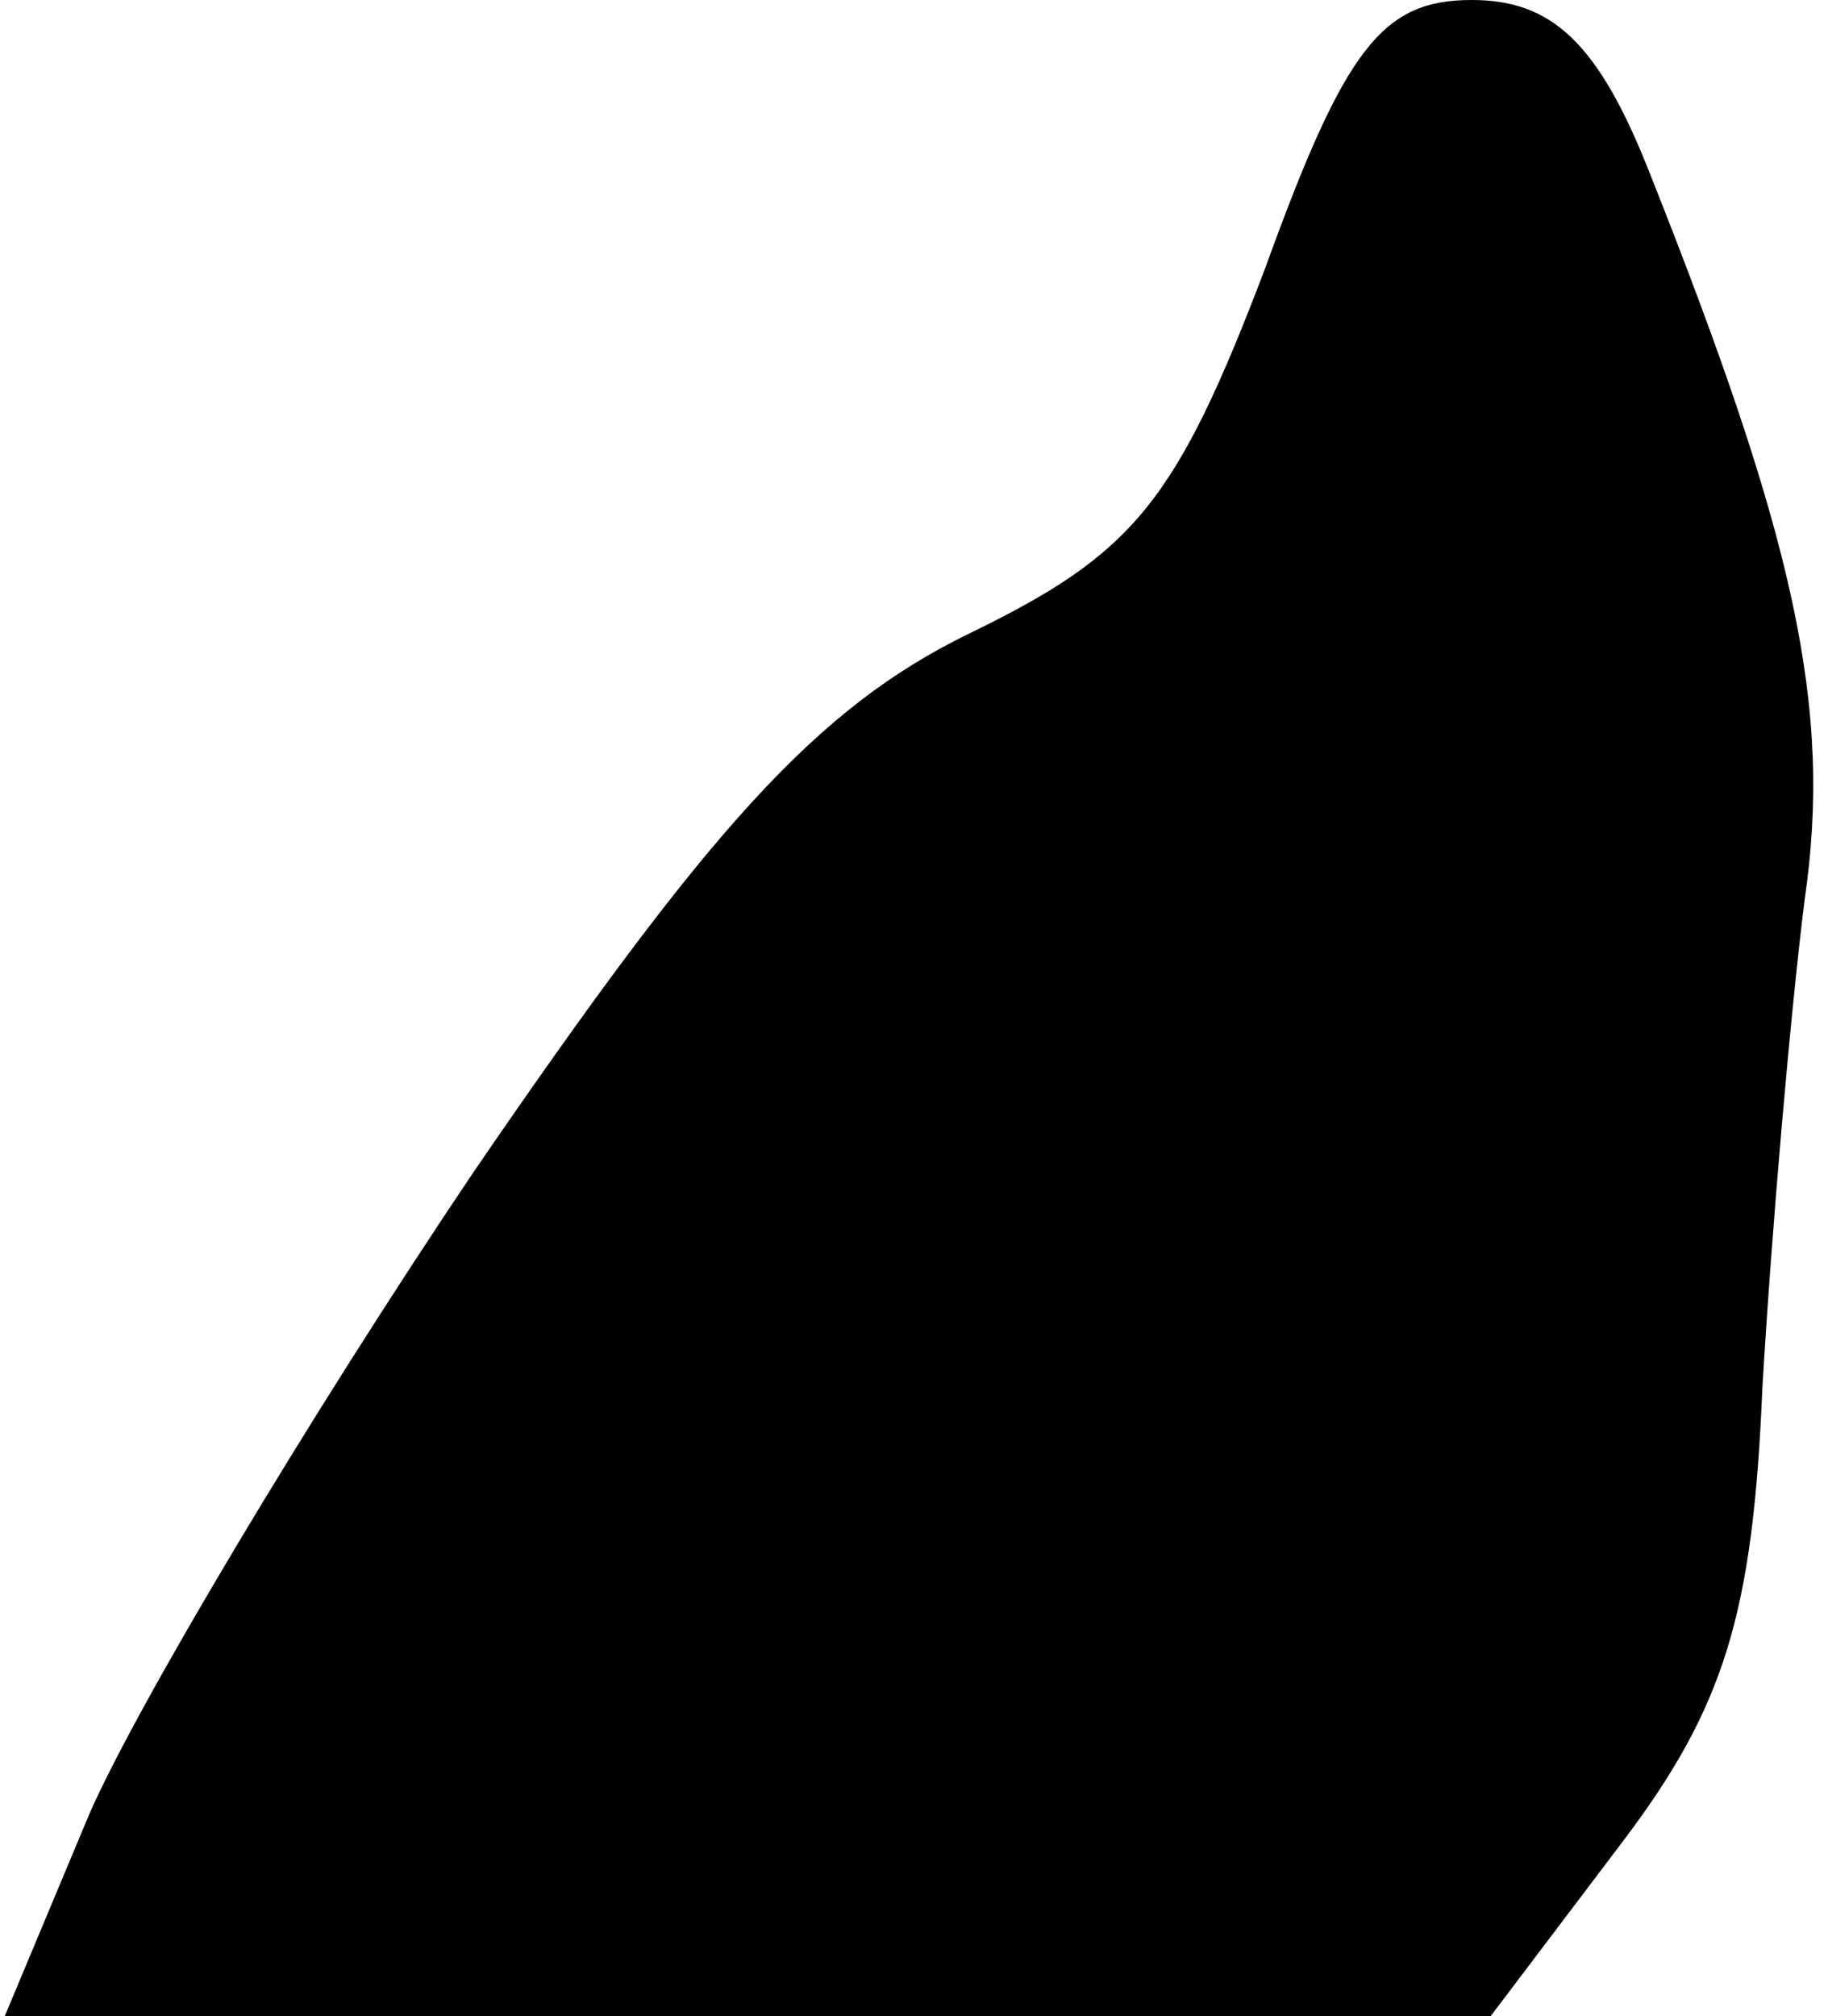 <?xml version="1.0" standalone="no"?>
<!DOCTYPE svg PUBLIC "-//W3C//DTD SVG 20010904//EN"
 "http://www.w3.org/TR/2001/REC-SVG-20010904/DTD/svg10.dtd">
<svg version="1.0" xmlns="http://www.w3.org/2000/svg"
 width="39pt" height="43pt" viewBox="0 0 39 43"
 preserveAspectRatio="xMidYMid meet">
<g transform="translate(0,43) scale(0.1,-0.1)"
fill="#000000" stroke="none">
<path fill="#000000" stroke="none" d="M270 373 c-19 -50 -28 -61 -63 -78 -33
-16 -56 -42 -106 -115 -35 -52 -72 -114 -82 -137 l-18 -43 158 0 159 0 28 37
c22 29 28 49 30 97 2 34 6 80 9 104 6 41 -2 77 -33 155 -11 28 -21 37 -38 37
-19 0 -27 -10 -44 -57z"/>
</g>
</svg>
